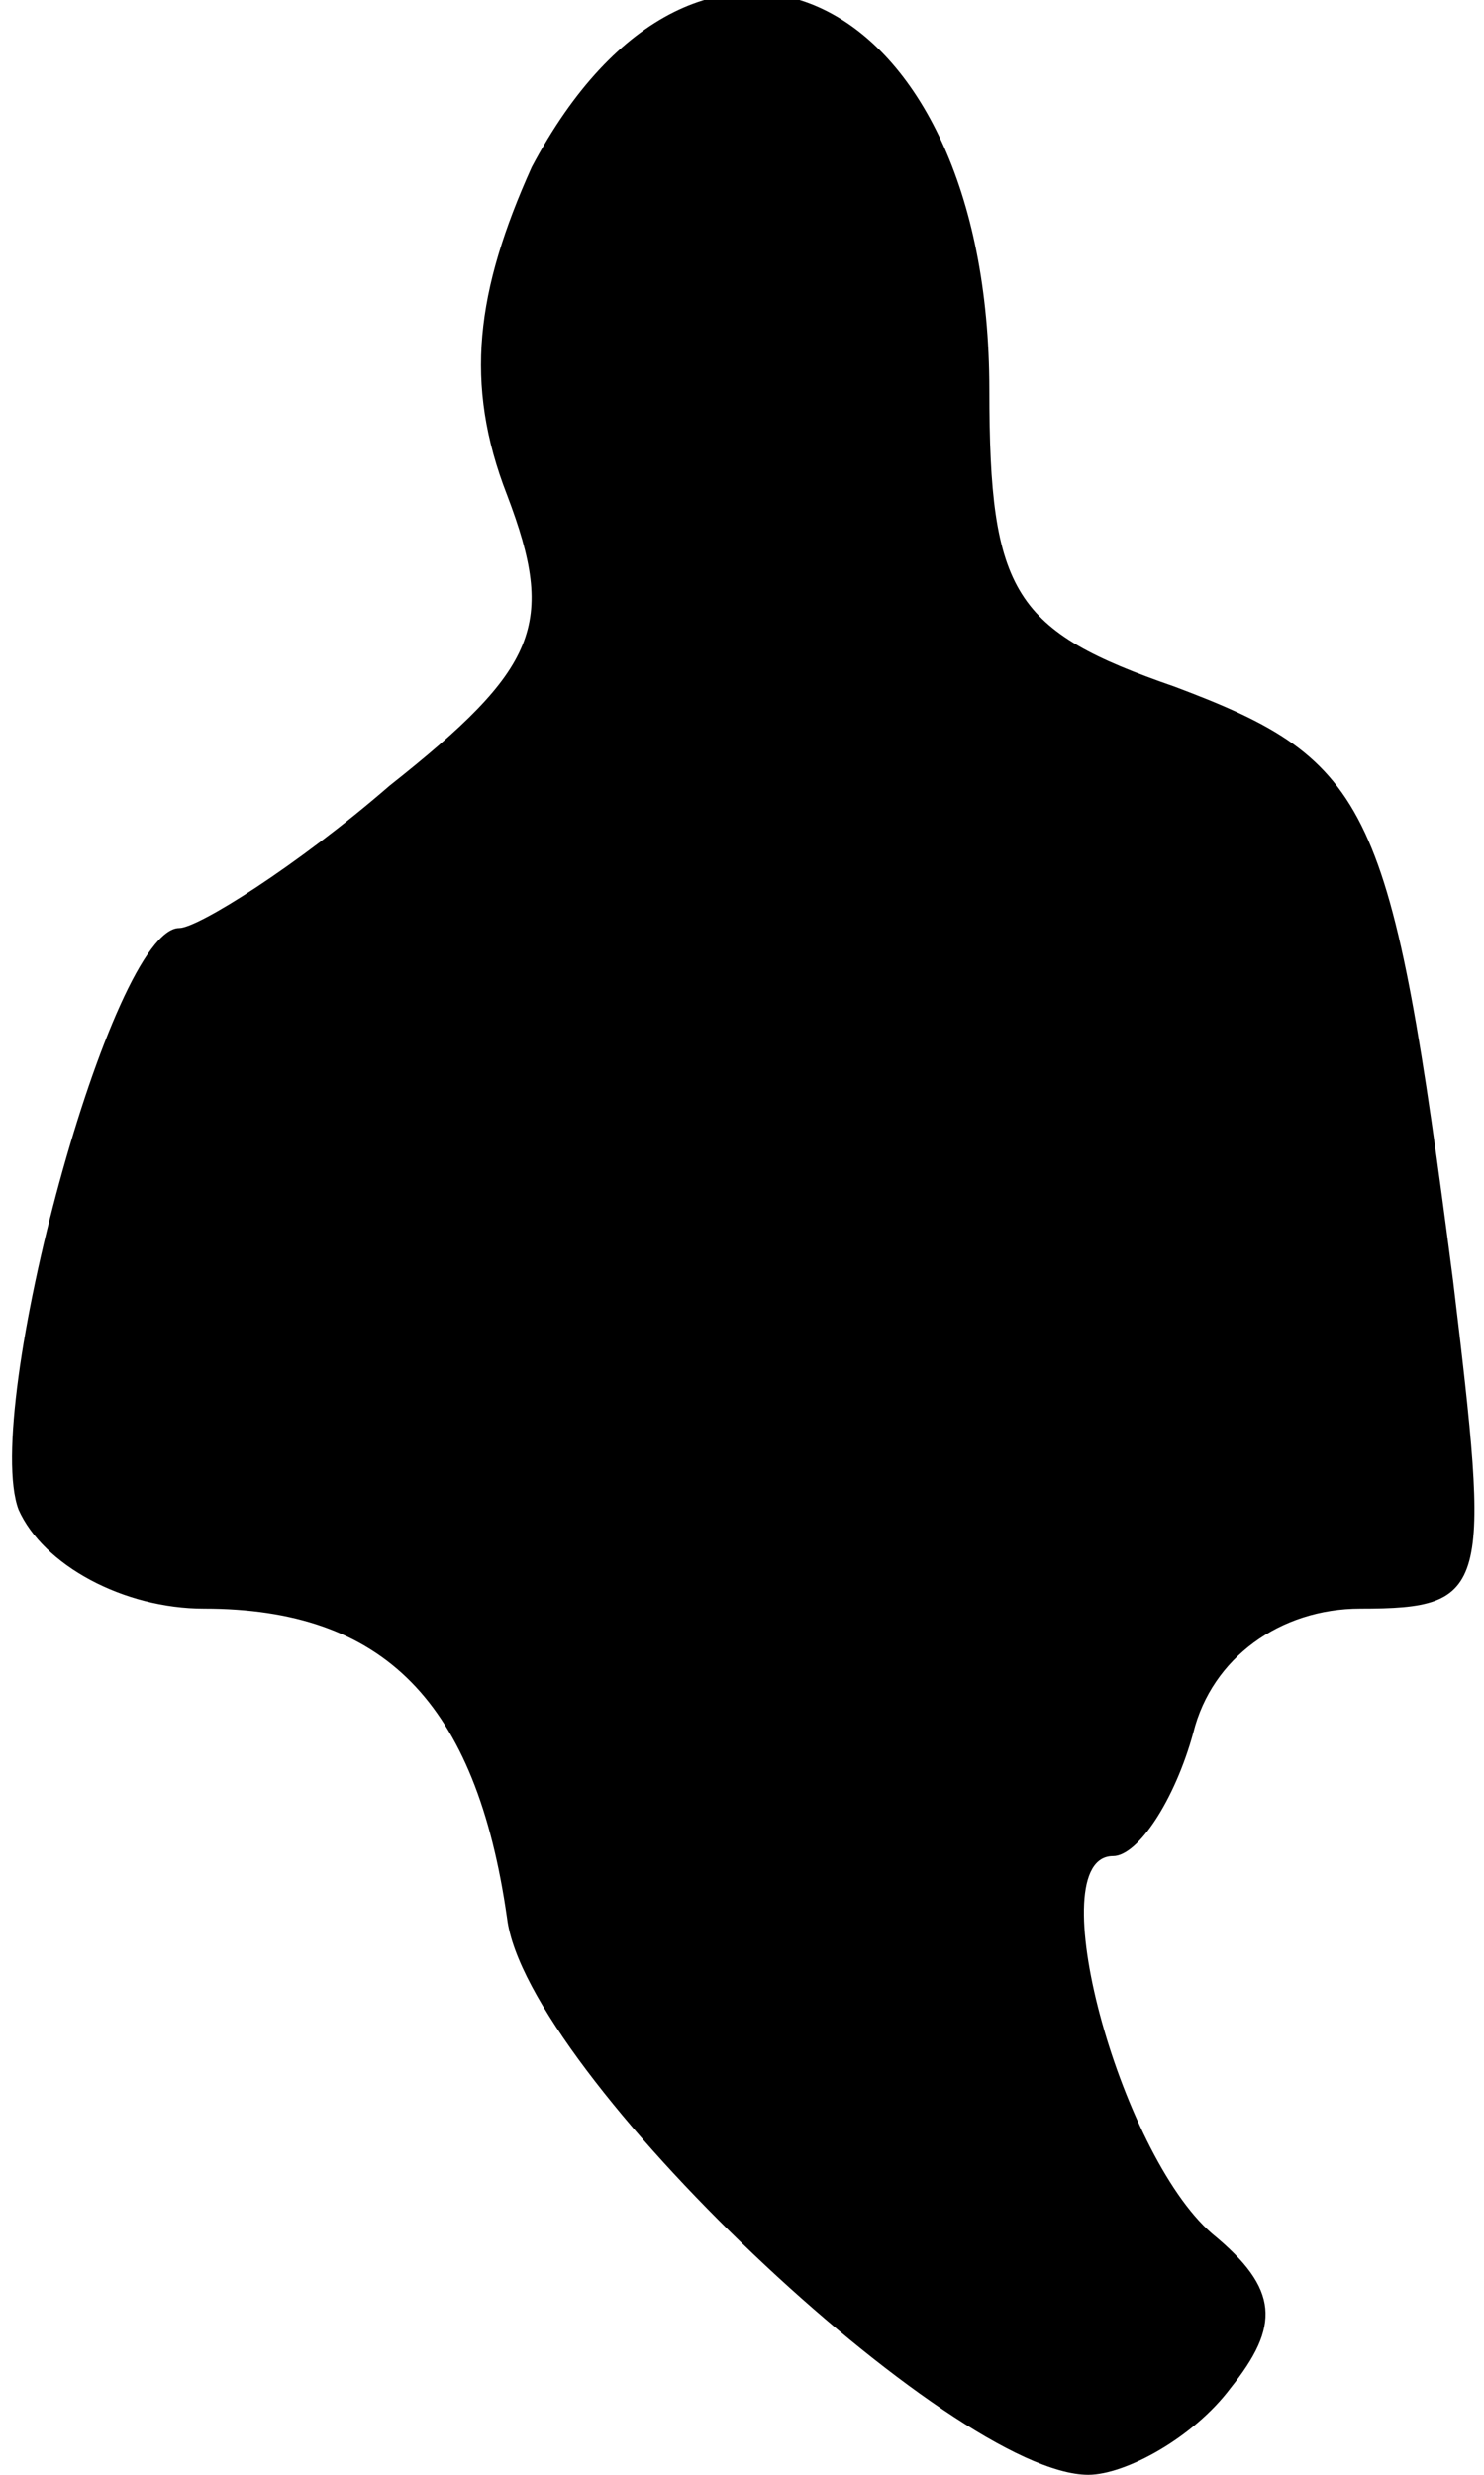 <?xml version="1.0" standalone="no"?>
<!DOCTYPE svg PUBLIC "-//W3C//DTD SVG 20010904//EN"
 "http://www.w3.org/TR/2001/REC-SVG-20010904/DTD/svg10.dtd">
<svg version="1.0" xmlns="http://www.w3.org/2000/svg"
 width="24pt" height="40pt" viewBox="0 0 24 40"
 preserveAspectRatio="xMidYMid meet">
<g transform="translate(0,40) scale(0.1,-0.1)"
fill="#000000" stroke="none">
<path fill="#000000" stroke="none" d="M86 373 c-9 -20 -11 -35 -4 -53 8 -21
5 -28 -19 -47 -15 -13 -31 -23 -34 -23 -11 0 -32 -78 -26 -94 4 -9 17 -16 30
-16 29 0 44 -15 49 -50 3 -25 72 -90 94 -90 6 0 17 6 23 14 8 10 8 16 -3 25
-15 13 -28 61 -16 61 4 0 10 9 13 20 3 12 14 20 27 20 21 0 21 3 15 53 -10 77
-13 84 -45 96 -26 9 -30 15 -30 48 0 65 -47 87 -74 36z"/>
</g>
</svg>
